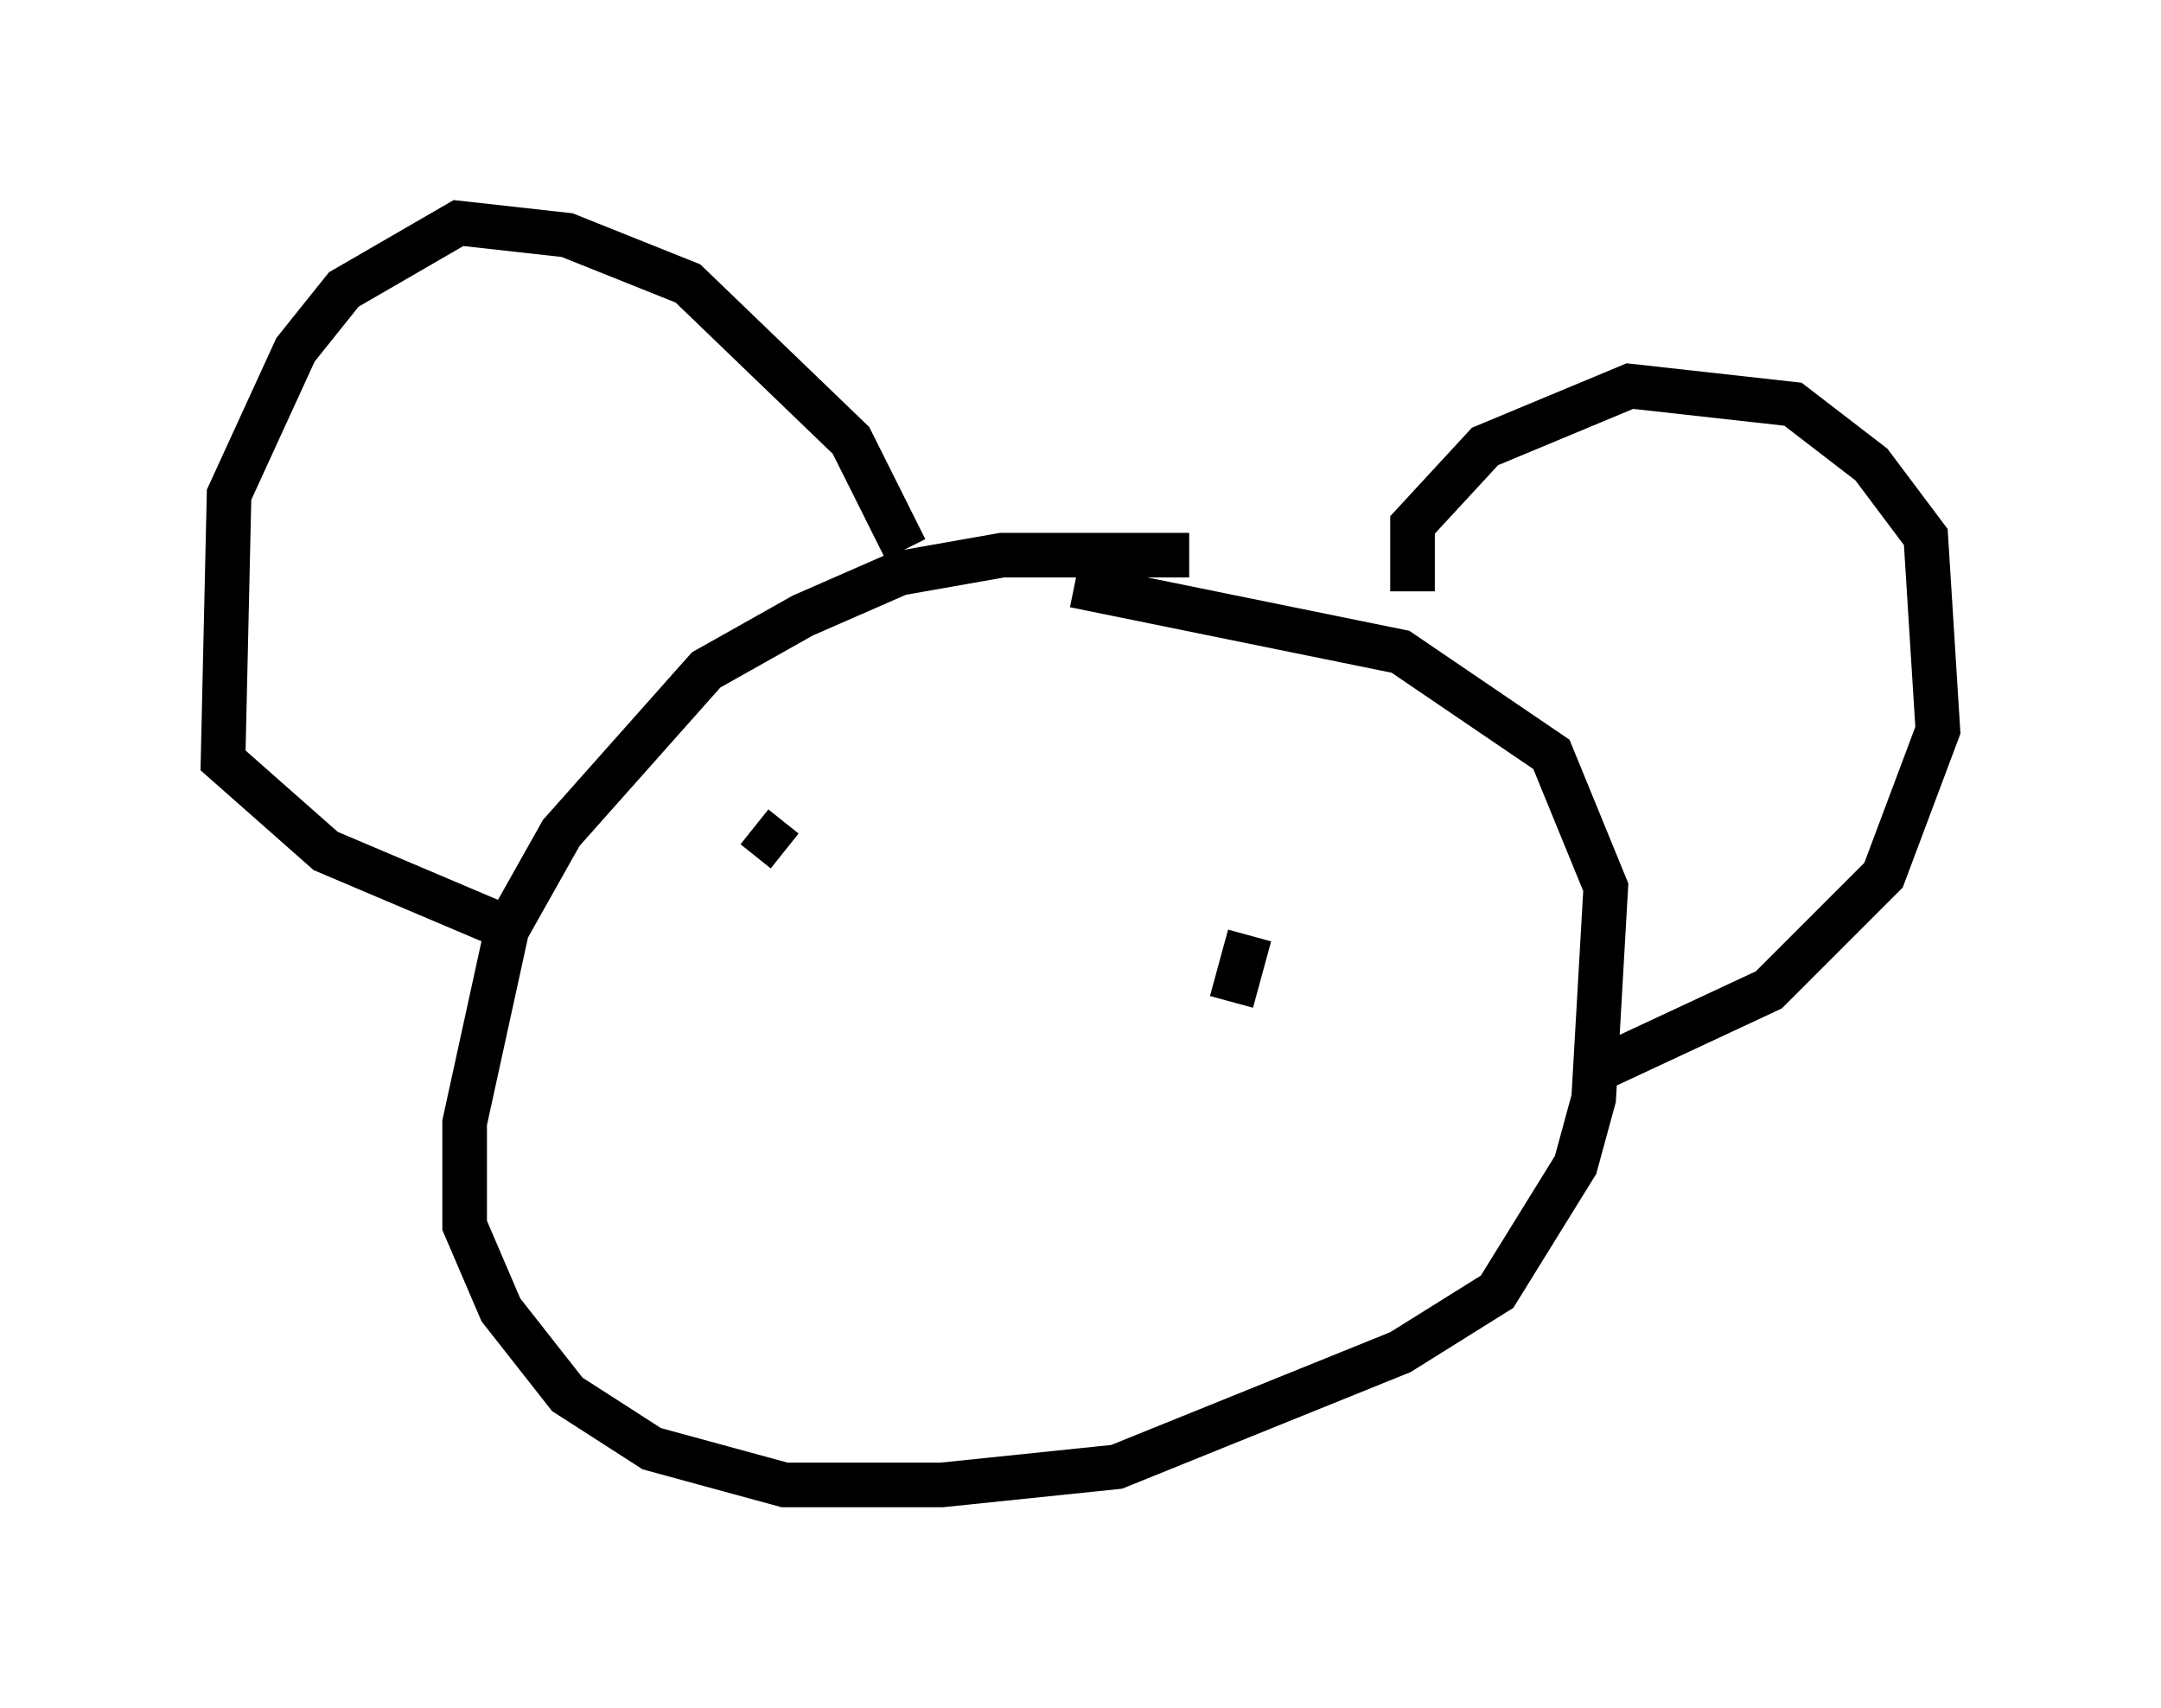 <?xml version="1.0" encoding="utf-8" ?>
<svg baseProfile="full" height="38.281" version="1.1" width="48.43" xmlns="http://www.w3.org/2000/svg" xmlns:ev="http://www.w3.org/2001/xml-events" xmlns:xlink="http://www.w3.org/1999/xlink"><defs /><rect fill="white" height="38.281" width="48.43" x="0" y="0" /><path d="M28.139, 12.848 m-1.488, -0.406 l-4.195, 0.0 -2.3, 0.406 l-2.165, 0.947 -2.165, 1.218 l-3.248, 3.654 -1.218, 2.165 l-0.947, 4.33 0.0, 2.3 l0.812, 1.894 1.488, 1.894 l1.894, 1.218 2.977, 0.812 l3.518, 0.0 3.924, -0.406 l6.36, -2.571 2.165, -1.353 l1.759, -2.842 0.406, -1.488 l0.271, -4.736 -1.218, -2.977 l-3.383, -2.3 -7.307, -1.488 m-3.789, -0.812 l-1.218, -2.436 -3.654, -3.518 l-2.706, -1.083 -2.436, -0.271 l-2.571, 1.488 -1.083, 1.353 l-1.488, 3.248 -0.135, 5.954 l2.3, 2.03 4.465, 1.894 m19.892, -7.713 l0.0, -1.488 1.624, -1.759 l3.248, -1.353 3.654, 0.406 l1.759, 1.353 1.218, 1.624 l0.271, 4.33 -1.218, 3.248 l-2.571, 2.571 -4.059, 1.894 m-18.674, -5.548 l0.677, 0.541 m10.149, -0.812 l0.0, 0.0 m0.271, 2.706 l-0.406, 1.488 " fill="none" stroke="black" stroke-width="1" /></svg>